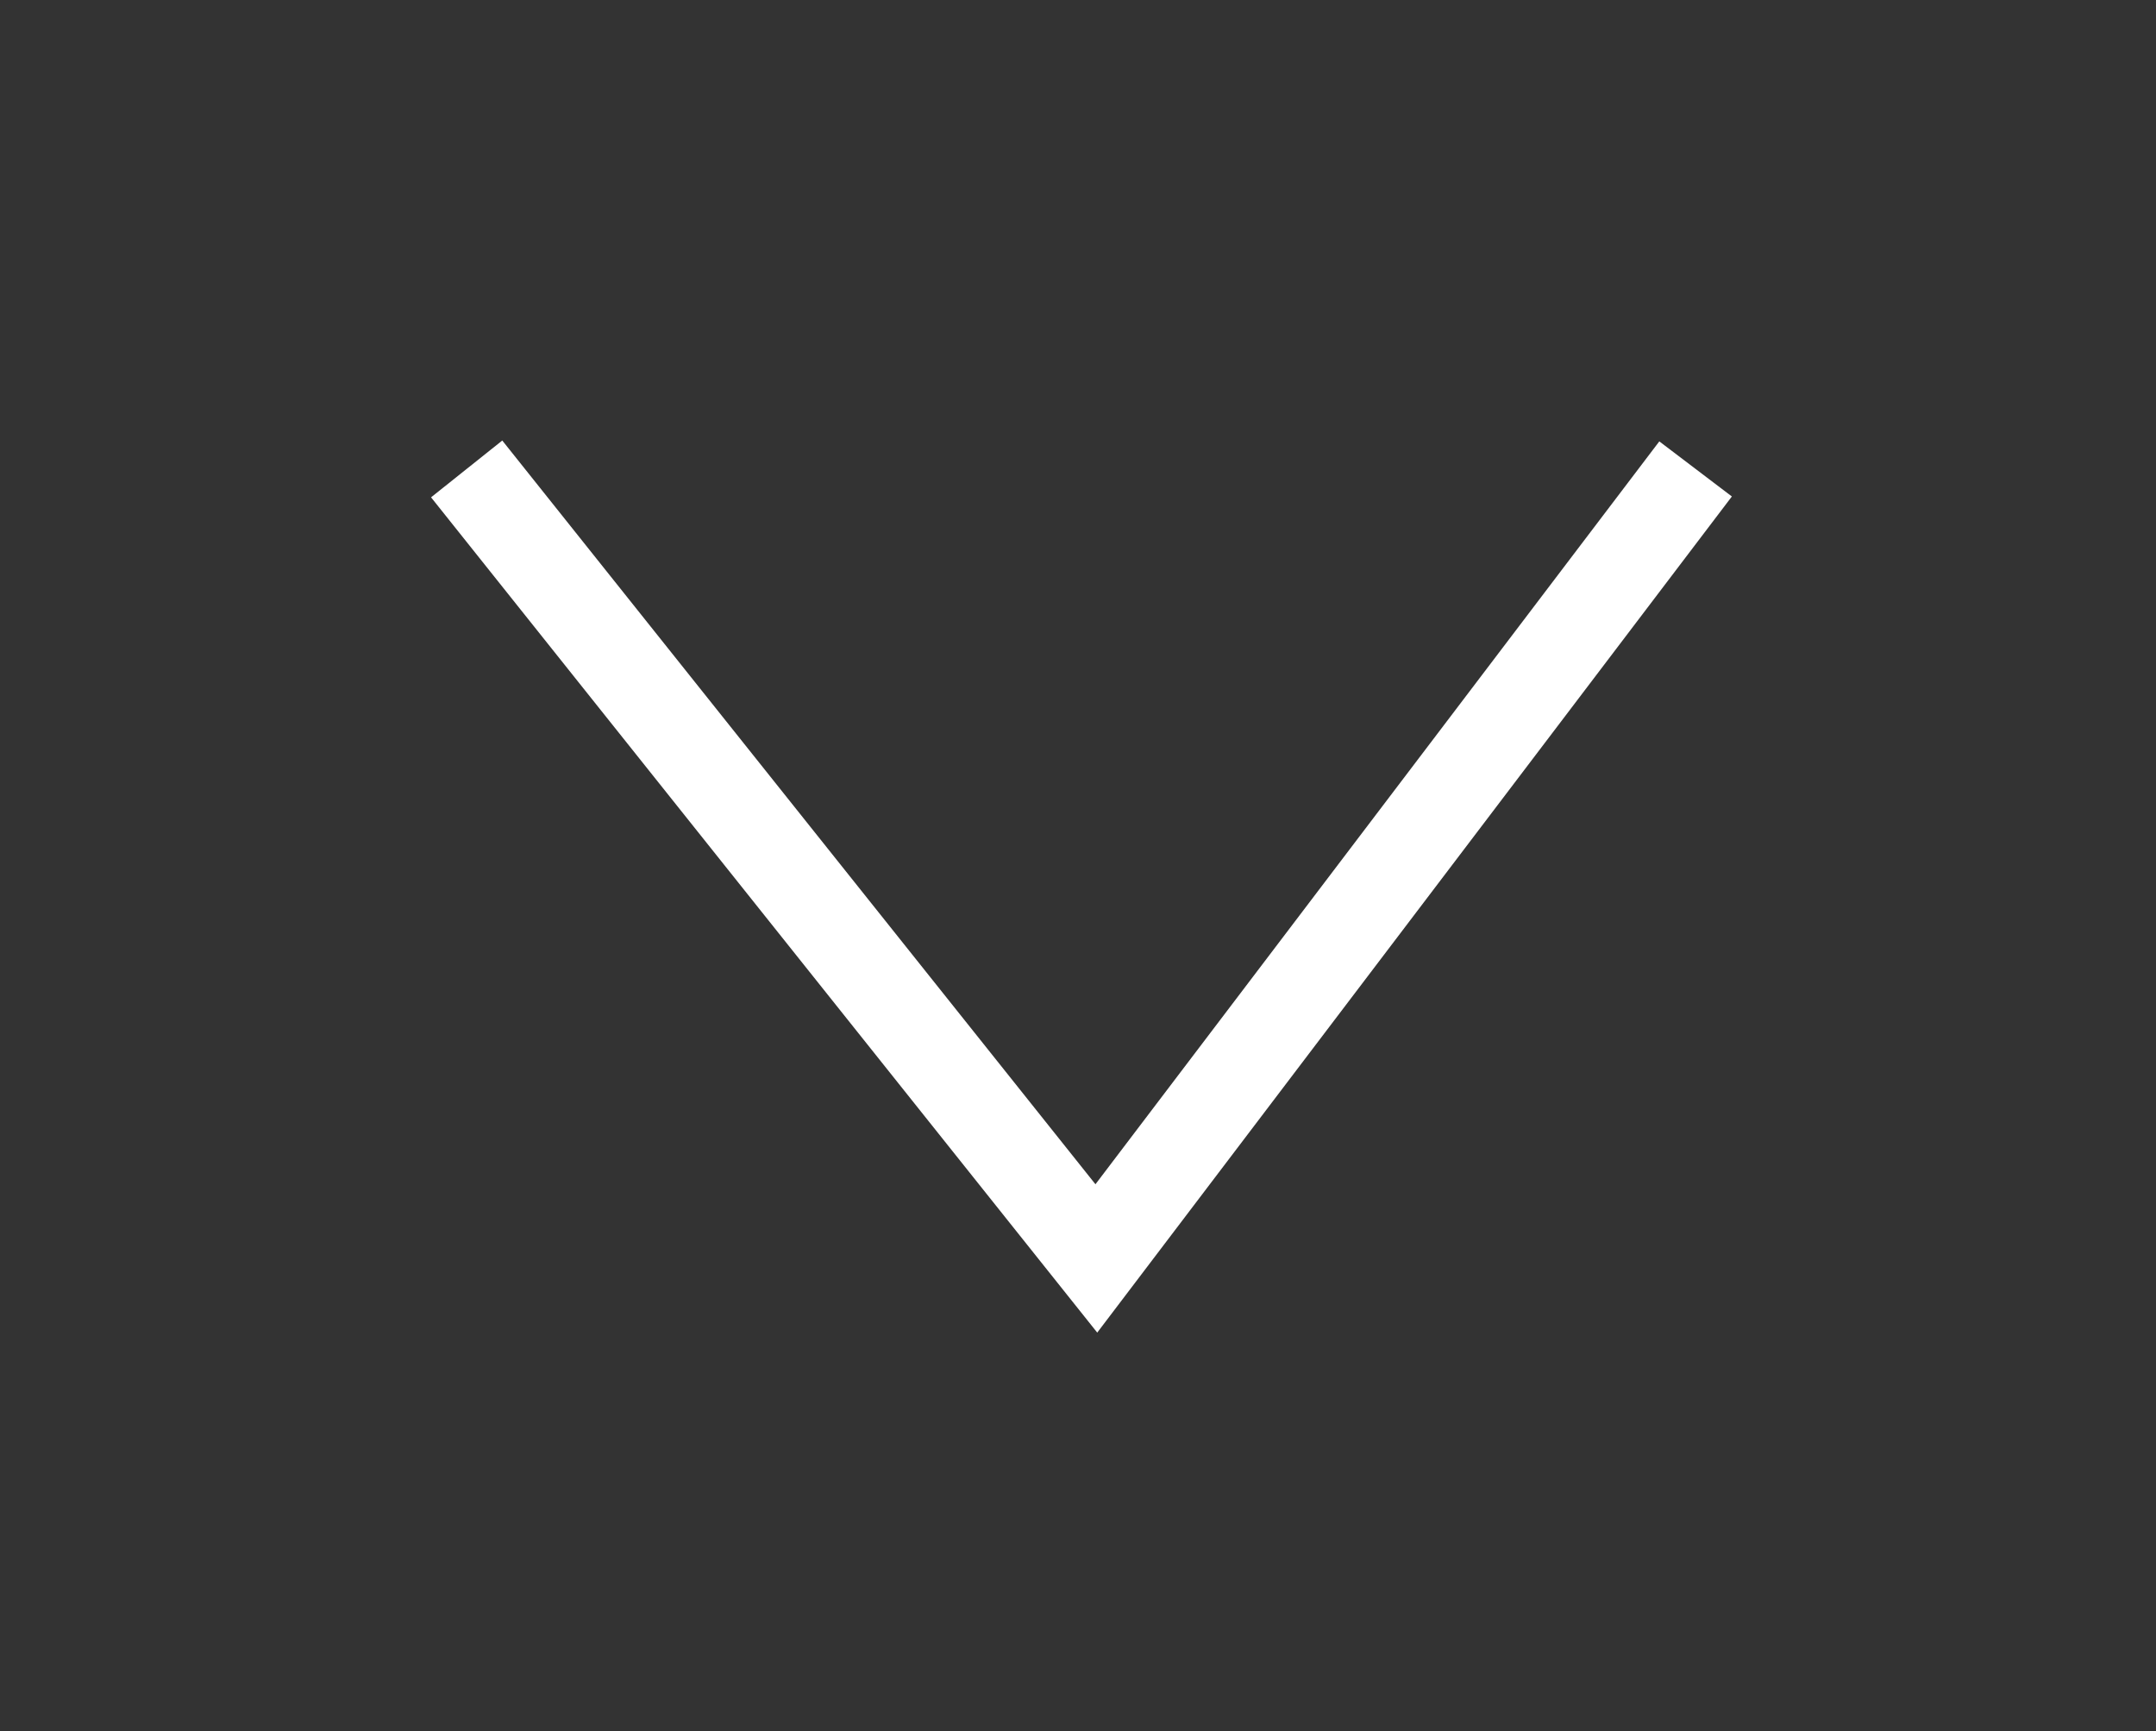 <?xml version="1.0" encoding="UTF-8"?><svg xmlns="http://www.w3.org/2000/svg" xmlns:xlink="http://www.w3.org/1999/xlink" xmlns:avocode="https://avocode.com/" id="SVGDoca570ba86bc444d1fa982849253120848" width="71px" height="57px" version="1.1" viewBox="0 0 71 57" aria-hidden="true"><rect x="0" y="0" width="71" height="57" fill="#333333" stroke="none"/><defs><linearGradient class="cerosgradient" data-cerosgradient="true" id="CerosGradient_id64c6760e3" gradientUnits="userSpaceOnUse" x1="50%" y1="100%" x2="50%" y2="0%"><stop offset="0%" stop-color="#d1d1d1"/><stop offset="100%" stop-color="#d1d1d1"/></linearGradient><linearGradient/></defs><g><g><path d="M15.368,15.441v0l20.736,25.997v0l19.734,-25.997v0" fill-opacity="0" fill="#ffffff" stroke-linejoin="miter" stroke-linecap="butt" stroke-opacity="1" stroke="#ffffff" stroke-miterlimit="20" stroke-width="3"/></g></g></svg>